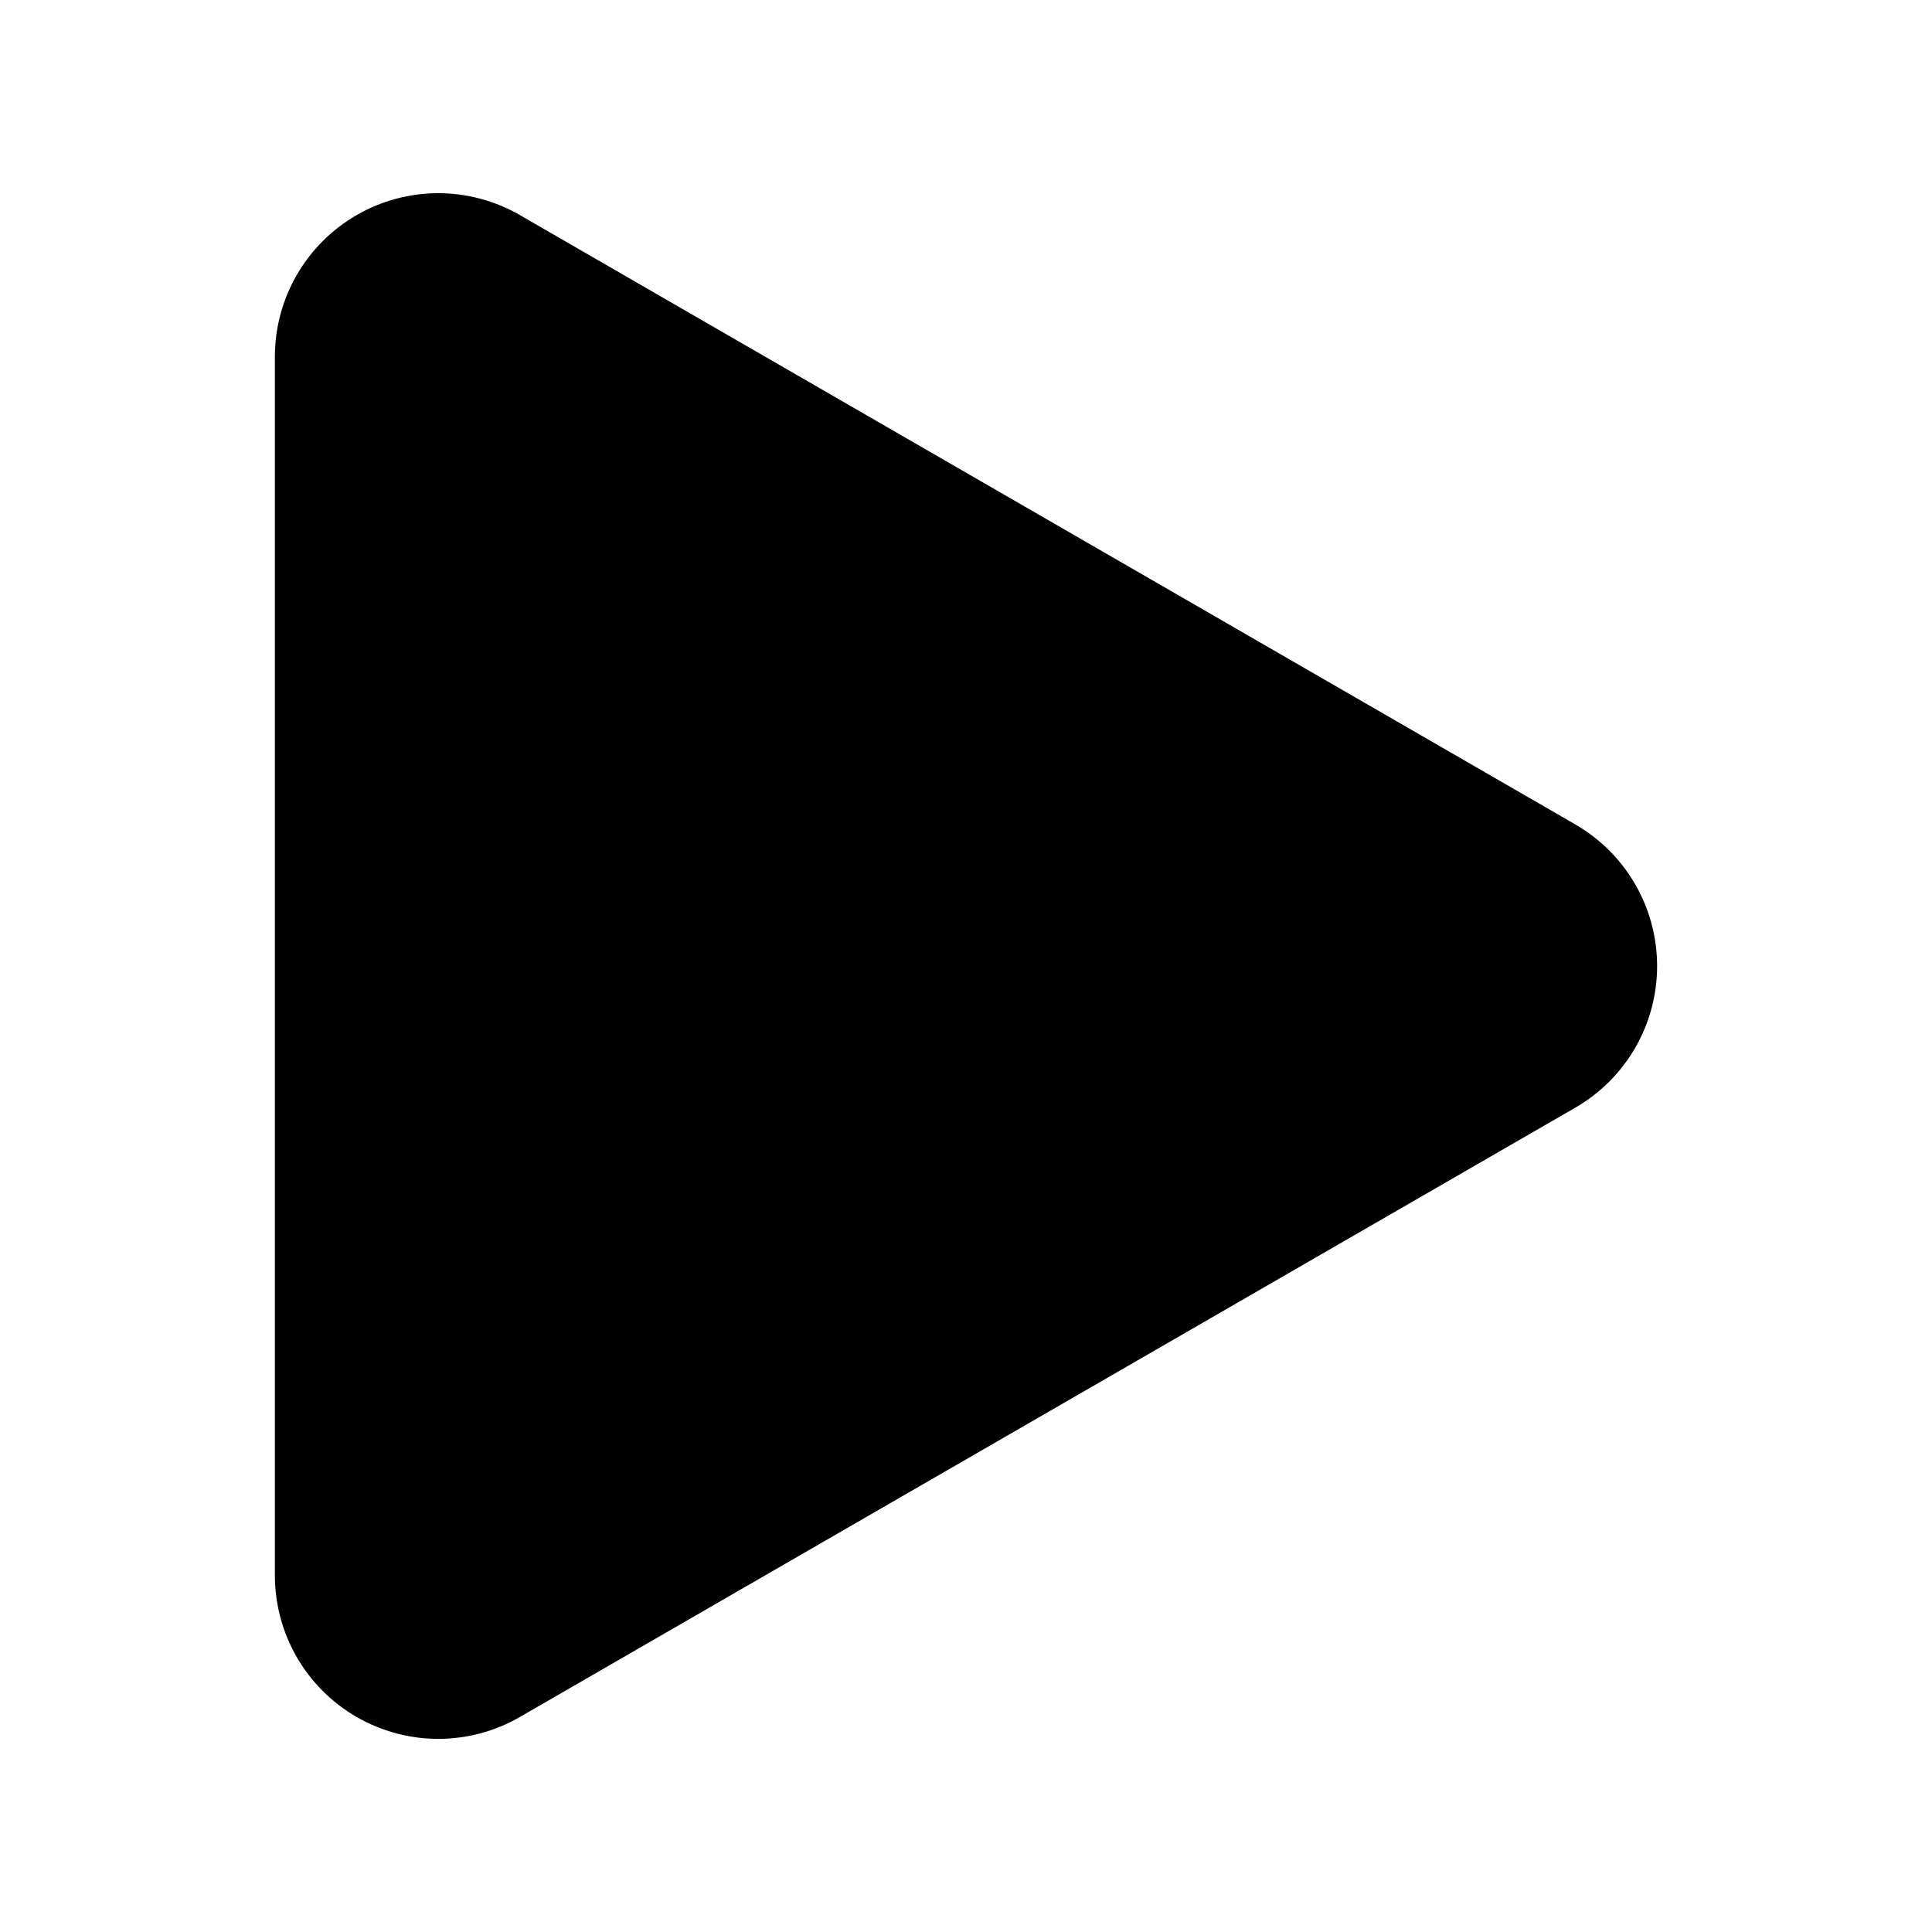 <!-- Generated by IcoMoon.io -->
<svg version="1.1" xmlns="http://www.w3.org/2000/svg" width="32" height="32" viewBox="0 0 32 32">
<title>play</title>
<path d="M26.094 13.656l-17.482-10.093c-0.419-0.242-0.886-0.363-1.353-0.363s-0.935 0.121-1.353 0.363c-0.837 0.484-1.353 1.377-1.353 2.344v20.187c0 0.967 0.516 1.861 1.353 2.344 0.419 0.242 0.886 0.363 1.353 0.363s0.935-0.121 1.353-0.363l17.482-10.093c0.837-0.483 1.353-1.377 1.353-2.344s-0.516-1.861-1.353-2.344z"></path>
</svg>
